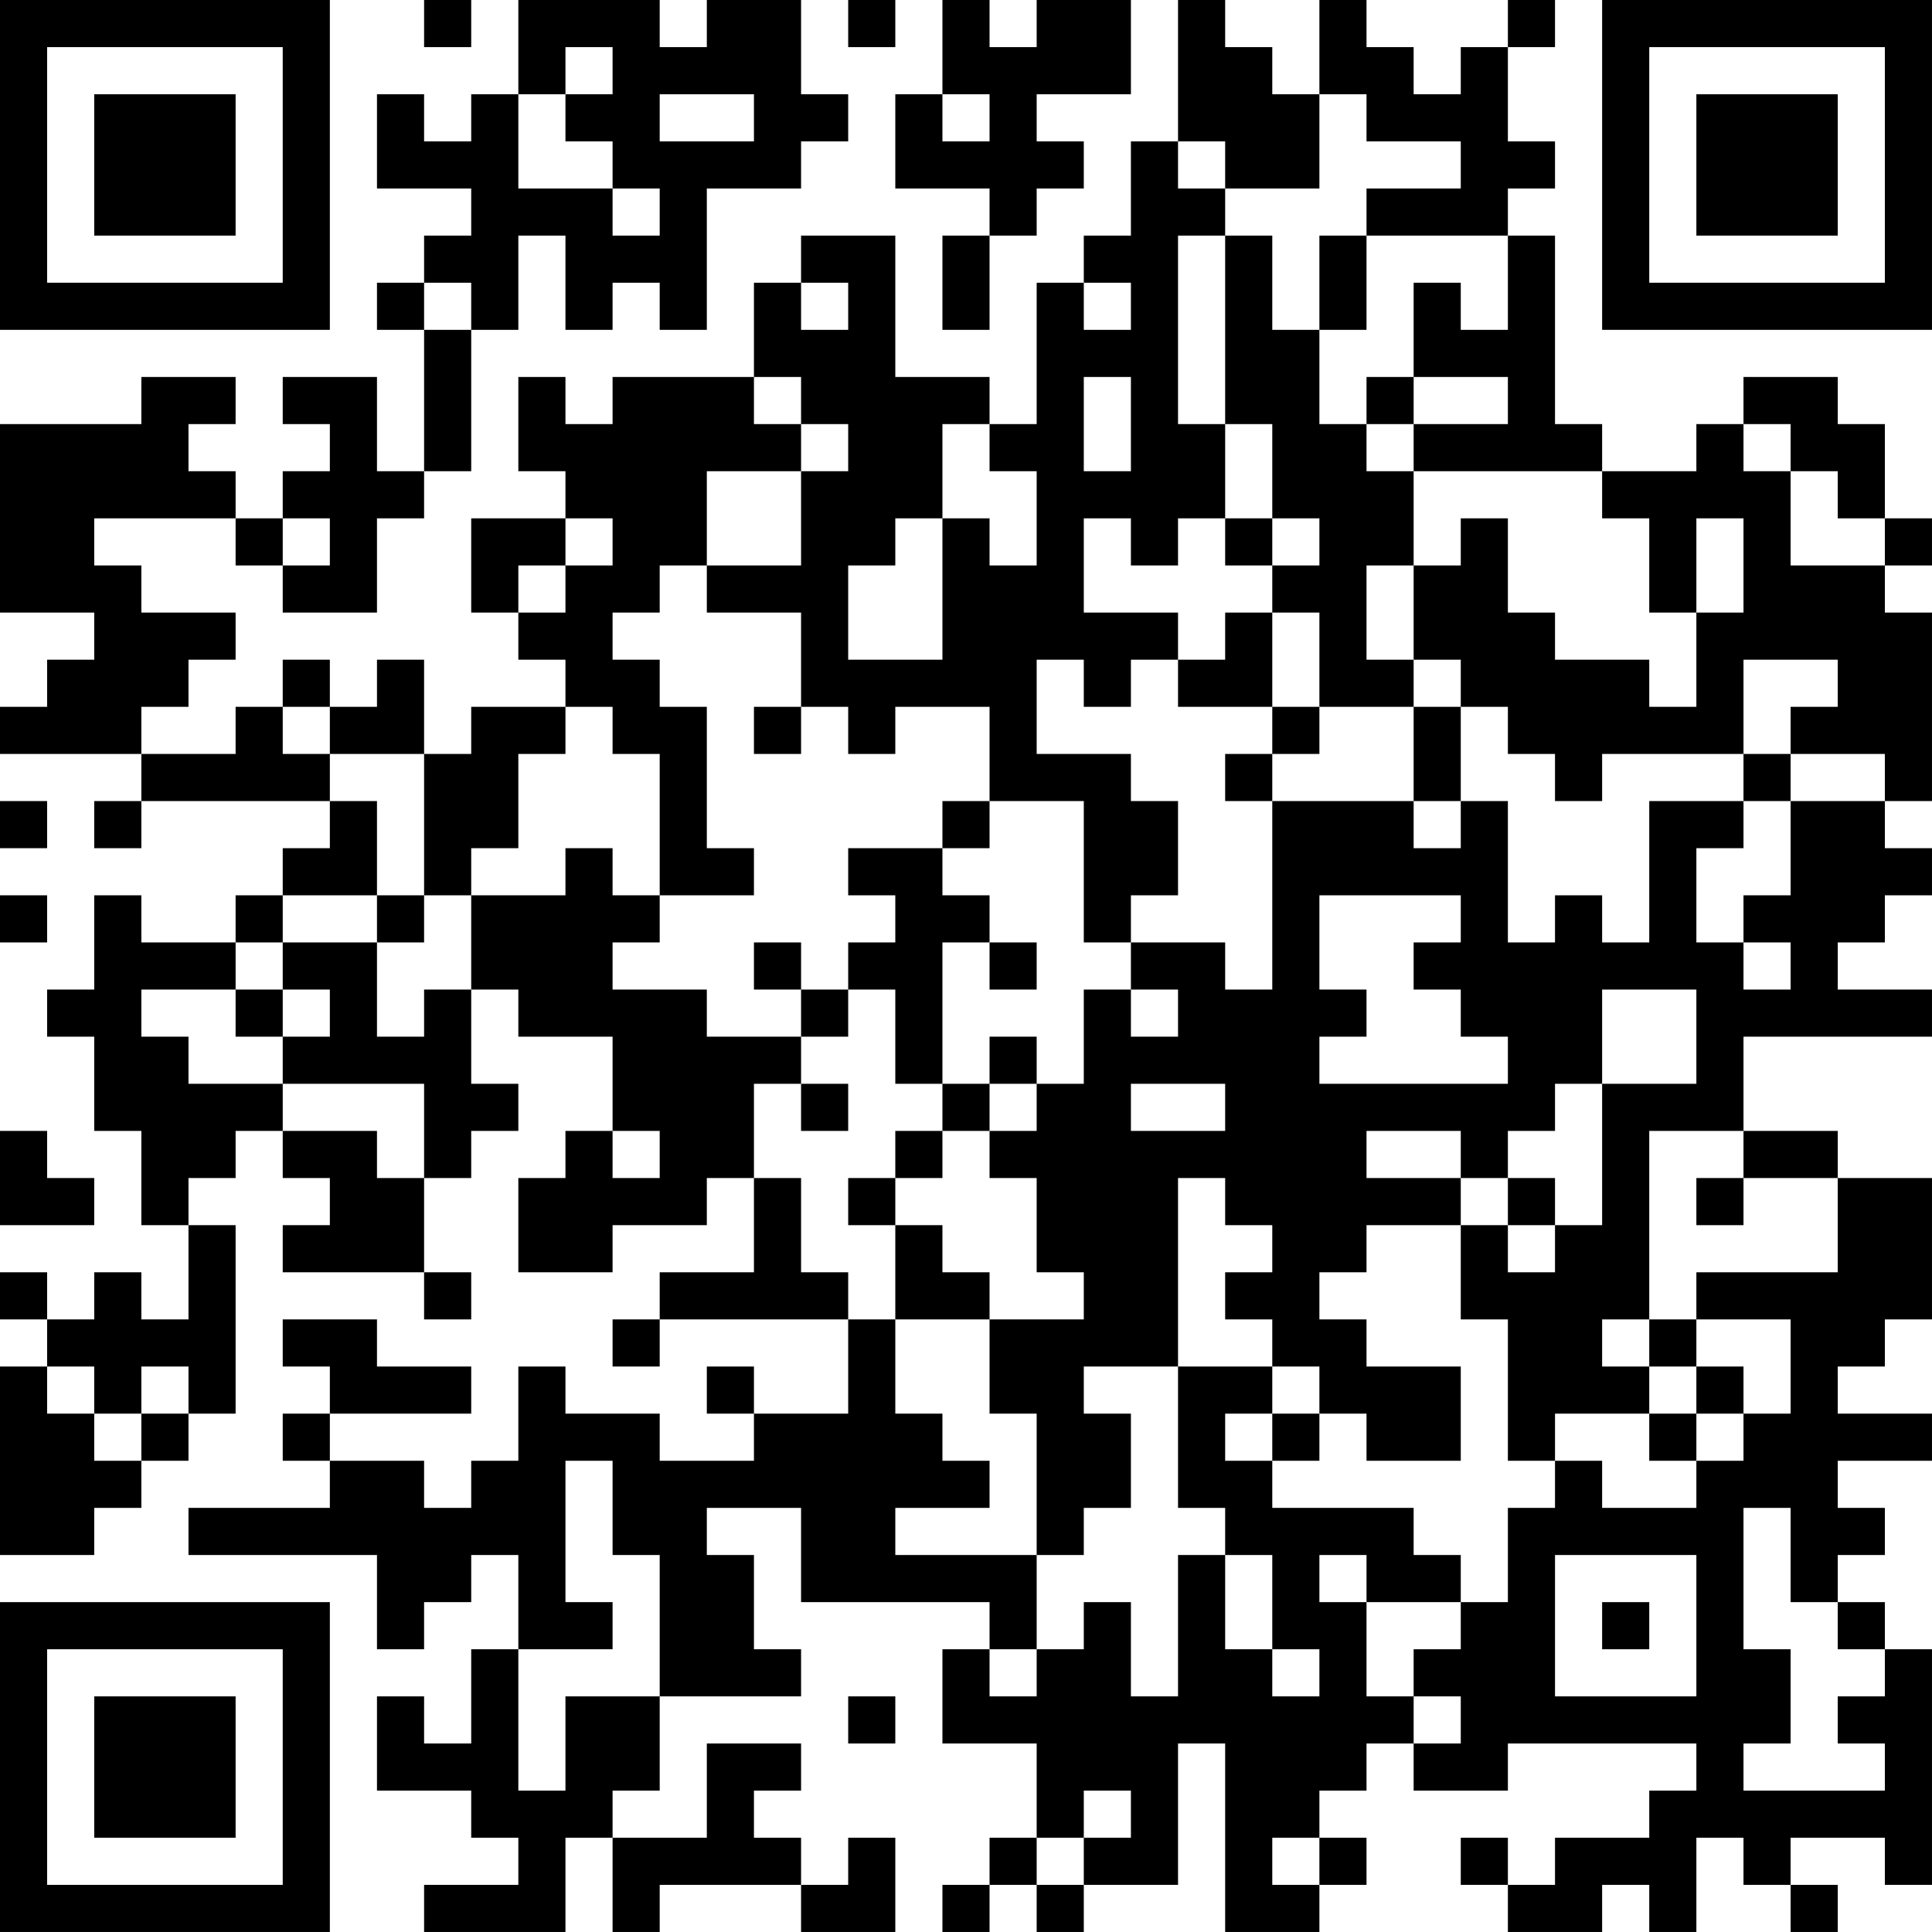 <?xml version="1.0" encoding="UTF-8"?>
<svg xmlns="http://www.w3.org/2000/svg" version="1.1" width="200" height="200" viewBox="0 0 200 200"><rect x="0" y="0" width="200" height="200" fill="#ffffff"/><g transform="scale(4.878)"><g transform="translate(0,0)"><path fill-rule="evenodd" d="M9 0L9 1L10 1L10 0ZM11 0L11 2L10 2L10 3L9 3L9 2L8 2L8 4L10 4L10 5L9 5L9 6L8 6L8 7L9 7L9 10L8 10L8 8L6 8L6 9L7 9L7 10L6 10L6 11L5 11L5 10L4 10L4 9L5 9L5 8L3 8L3 9L0 9L0 13L2 13L2 14L1 14L1 15L0 15L0 16L3 16L3 17L2 17L2 18L3 18L3 17L7 17L7 18L6 18L6 19L5 19L5 20L3 20L3 19L2 19L2 21L1 21L1 22L2 22L2 24L3 24L3 26L4 26L4 28L3 28L3 27L2 27L2 28L1 28L1 27L0 27L0 28L1 28L1 29L0 29L0 33L2 33L2 32L3 32L3 31L4 31L4 30L5 30L5 26L4 26L4 25L5 25L5 24L6 24L6 25L7 25L7 26L6 26L6 27L9 27L9 28L10 28L10 27L9 27L9 25L10 25L10 24L11 24L11 23L10 23L10 21L11 21L11 22L13 22L13 24L12 24L12 25L11 25L11 27L13 27L13 26L15 26L15 25L16 25L16 27L14 27L14 28L13 28L13 29L14 29L14 28L18 28L18 30L16 30L16 29L15 29L15 30L16 30L16 31L14 31L14 30L12 30L12 29L11 29L11 31L10 31L10 32L9 32L9 31L7 31L7 30L10 30L10 29L8 29L8 28L6 28L6 29L7 29L7 30L6 30L6 31L7 31L7 32L4 32L4 33L8 33L8 35L9 35L9 34L10 34L10 33L11 33L11 35L10 35L10 37L9 37L9 36L8 36L8 38L10 38L10 39L11 39L11 40L9 40L9 41L12 41L12 39L13 39L13 41L14 41L14 40L17 40L17 41L19 41L19 39L18 39L18 40L17 40L17 39L16 39L16 38L17 38L17 37L15 37L15 39L13 39L13 38L14 38L14 36L17 36L17 35L16 35L16 33L15 33L15 32L17 32L17 34L21 34L21 35L20 35L20 37L22 37L22 39L21 39L21 40L20 40L20 41L21 41L21 40L22 40L22 41L23 41L23 40L25 40L25 37L26 37L26 41L28 41L28 40L29 40L29 39L28 39L28 38L29 38L29 37L30 37L30 38L32 38L32 37L36 37L36 38L35 38L35 39L33 39L33 40L32 40L32 39L31 39L31 40L32 40L32 41L34 41L34 40L35 40L35 41L36 41L36 39L37 39L37 40L38 40L38 41L39 41L39 40L38 40L38 39L40 39L40 40L41 40L41 35L40 35L40 34L39 34L39 33L40 33L40 32L39 32L39 31L41 31L41 30L39 30L39 29L40 29L40 28L41 28L41 25L39 25L39 24L37 24L37 22L41 22L41 21L39 21L39 20L40 20L40 19L41 19L41 18L40 18L40 17L41 17L41 13L40 13L40 12L41 12L41 11L40 11L40 9L39 9L39 8L37 8L37 9L36 9L36 10L34 10L34 9L33 9L33 5L32 5L32 4L33 4L33 3L32 3L32 1L33 1L33 0L32 0L32 1L31 1L31 2L30 2L30 1L29 1L29 0L28 0L28 2L27 2L27 1L26 1L26 0L25 0L25 3L24 3L24 5L23 5L23 6L22 6L22 9L21 9L21 8L19 8L19 5L17 5L17 6L16 6L16 8L13 8L13 9L12 9L12 8L11 8L11 10L12 10L12 11L10 11L10 13L11 13L11 14L12 14L12 15L10 15L10 16L9 16L9 14L8 14L8 15L7 15L7 14L6 14L6 15L5 15L5 16L3 16L3 15L4 15L4 14L5 14L5 13L3 13L3 12L2 12L2 11L5 11L5 12L6 12L6 13L8 13L8 11L9 11L9 10L10 10L10 7L11 7L11 5L12 5L12 7L13 7L13 6L14 6L14 7L15 7L15 4L17 4L17 3L18 3L18 2L17 2L17 0L15 0L15 1L14 1L14 0ZM18 0L18 1L19 1L19 0ZM20 0L20 2L19 2L19 4L21 4L21 5L20 5L20 7L21 7L21 5L22 5L22 4L23 4L23 3L22 3L22 2L24 2L24 0L22 0L22 1L21 1L21 0ZM12 1L12 2L11 2L11 4L13 4L13 5L14 5L14 4L13 4L13 3L12 3L12 2L13 2L13 1ZM14 2L14 3L16 3L16 2ZM20 2L20 3L21 3L21 2ZM28 2L28 4L26 4L26 3L25 3L25 4L26 4L26 5L25 5L25 9L26 9L26 11L25 11L25 12L24 12L24 11L23 11L23 13L25 13L25 14L24 14L24 15L23 15L23 14L22 14L22 16L24 16L24 17L25 17L25 19L24 19L24 20L23 20L23 17L21 17L21 15L19 15L19 16L18 16L18 15L17 15L17 13L15 13L15 12L17 12L17 10L18 10L18 9L17 9L17 8L16 8L16 9L17 9L17 10L15 10L15 12L14 12L14 13L13 13L13 14L14 14L14 15L15 15L15 18L16 18L16 19L14 19L14 16L13 16L13 15L12 15L12 16L11 16L11 18L10 18L10 19L9 19L9 16L7 16L7 15L6 15L6 16L7 16L7 17L8 17L8 19L6 19L6 20L5 20L5 21L3 21L3 22L4 22L4 23L6 23L6 24L8 24L8 25L9 25L9 23L6 23L6 22L7 22L7 21L6 21L6 20L8 20L8 22L9 22L9 21L10 21L10 19L12 19L12 18L13 18L13 19L14 19L14 20L13 20L13 21L15 21L15 22L17 22L17 23L16 23L16 25L17 25L17 27L18 27L18 28L19 28L19 30L20 30L20 31L21 31L21 32L19 32L19 33L22 33L22 35L21 35L21 36L22 36L22 35L23 35L23 34L24 34L24 36L25 36L25 33L26 33L26 35L27 35L27 36L28 36L28 35L27 35L27 33L26 33L26 32L25 32L25 29L27 29L27 30L26 30L26 31L27 31L27 32L30 32L30 33L31 33L31 34L29 34L29 33L28 33L28 34L29 34L29 36L30 36L30 37L31 37L31 36L30 36L30 35L31 35L31 34L32 34L32 32L33 32L33 31L34 31L34 32L36 32L36 31L37 31L37 30L38 30L38 28L36 28L36 27L39 27L39 25L37 25L37 24L35 24L35 28L34 28L34 29L35 29L35 30L33 30L33 31L32 31L32 28L31 28L31 26L32 26L32 27L33 27L33 26L34 26L34 23L36 23L36 21L34 21L34 23L33 23L33 24L32 24L32 25L31 25L31 24L29 24L29 25L31 25L31 26L29 26L29 27L28 27L28 28L29 28L29 29L31 29L31 31L29 31L29 30L28 30L28 29L27 29L27 28L26 28L26 27L27 27L27 26L26 26L26 25L25 25L25 29L23 29L23 30L24 30L24 32L23 32L23 33L22 33L22 30L21 30L21 28L23 28L23 27L22 27L22 25L21 25L21 24L22 24L22 23L23 23L23 21L24 21L24 22L25 22L25 21L24 21L24 20L26 20L26 21L27 21L27 17L30 17L30 18L31 18L31 17L32 17L32 20L33 20L33 19L34 19L34 20L35 20L35 17L37 17L37 18L36 18L36 20L37 20L37 21L38 21L38 20L37 20L37 19L38 19L38 17L40 17L40 16L38 16L38 15L39 15L39 14L37 14L37 16L34 16L34 17L33 17L33 16L32 16L32 15L31 15L31 14L30 14L30 12L31 12L31 11L32 11L32 13L33 13L33 14L35 14L35 15L36 15L36 13L37 13L37 11L36 11L36 13L35 13L35 11L34 11L34 10L30 10L30 9L32 9L32 8L30 8L30 6L31 6L31 7L32 7L32 5L29 5L29 4L31 4L31 3L29 3L29 2ZM26 5L26 9L27 9L27 11L26 11L26 12L27 12L27 13L26 13L26 14L25 14L25 15L27 15L27 16L26 16L26 17L27 17L27 16L28 16L28 15L30 15L30 17L31 17L31 15L30 15L30 14L29 14L29 12L30 12L30 10L29 10L29 9L30 9L30 8L29 8L29 9L28 9L28 7L29 7L29 5L28 5L28 7L27 7L27 5ZM9 6L9 7L10 7L10 6ZM17 6L17 7L18 7L18 6ZM23 6L23 7L24 7L24 6ZM23 8L23 10L24 10L24 8ZM20 9L20 11L19 11L19 12L18 12L18 14L20 14L20 11L21 11L21 12L22 12L22 10L21 10L21 9ZM37 9L37 10L38 10L38 12L40 12L40 11L39 11L39 10L38 10L38 9ZM6 11L6 12L7 12L7 11ZM12 11L12 12L11 12L11 13L12 13L12 12L13 12L13 11ZM27 11L27 12L28 12L28 11ZM27 13L27 15L28 15L28 13ZM16 15L16 16L17 16L17 15ZM37 16L37 17L38 17L38 16ZM0 17L0 18L1 18L1 17ZM20 17L20 18L18 18L18 19L19 19L19 20L18 20L18 21L17 21L17 20L16 20L16 21L17 21L17 22L18 22L18 21L19 21L19 23L20 23L20 24L19 24L19 25L18 25L18 26L19 26L19 28L21 28L21 27L20 27L20 26L19 26L19 25L20 25L20 24L21 24L21 23L22 23L22 22L21 22L21 23L20 23L20 20L21 20L21 21L22 21L22 20L21 20L21 19L20 19L20 18L21 18L21 17ZM0 19L0 20L1 20L1 19ZM8 19L8 20L9 20L9 19ZM28 19L28 21L29 21L29 22L28 22L28 23L32 23L32 22L31 22L31 21L30 21L30 20L31 20L31 19ZM5 21L5 22L6 22L6 21ZM17 23L17 24L18 24L18 23ZM24 23L24 24L26 24L26 23ZM0 24L0 26L2 26L2 25L1 25L1 24ZM13 24L13 25L14 25L14 24ZM32 25L32 26L33 26L33 25ZM36 25L36 26L37 26L37 25ZM35 28L35 29L36 29L36 30L35 30L35 31L36 31L36 30L37 30L37 29L36 29L36 28ZM1 29L1 30L2 30L2 31L3 31L3 30L4 30L4 29L3 29L3 30L2 30L2 29ZM27 30L27 31L28 31L28 30ZM12 31L12 34L13 34L13 35L11 35L11 38L12 38L12 36L14 36L14 33L13 33L13 31ZM37 32L37 35L38 35L38 37L37 37L37 38L40 38L40 37L39 37L39 36L40 36L40 35L39 35L39 34L38 34L38 32ZM33 33L33 36L36 36L36 33ZM34 34L34 35L35 35L35 34ZM18 36L18 37L19 37L19 36ZM23 38L23 39L22 39L22 40L23 40L23 39L24 39L24 38ZM27 39L27 40L28 40L28 39ZM0 0L0 7L7 7L7 0ZM1 1L1 6L6 6L6 1ZM2 2L2 5L5 5L5 2ZM34 0L34 7L41 7L41 0ZM35 1L35 6L40 6L40 1ZM36 2L36 5L39 5L39 2ZM0 34L0 41L7 41L7 34ZM1 35L1 40L6 40L6 35ZM2 36L2 39L5 39L5 36Z" fill="#000000"/></g></g></svg>
